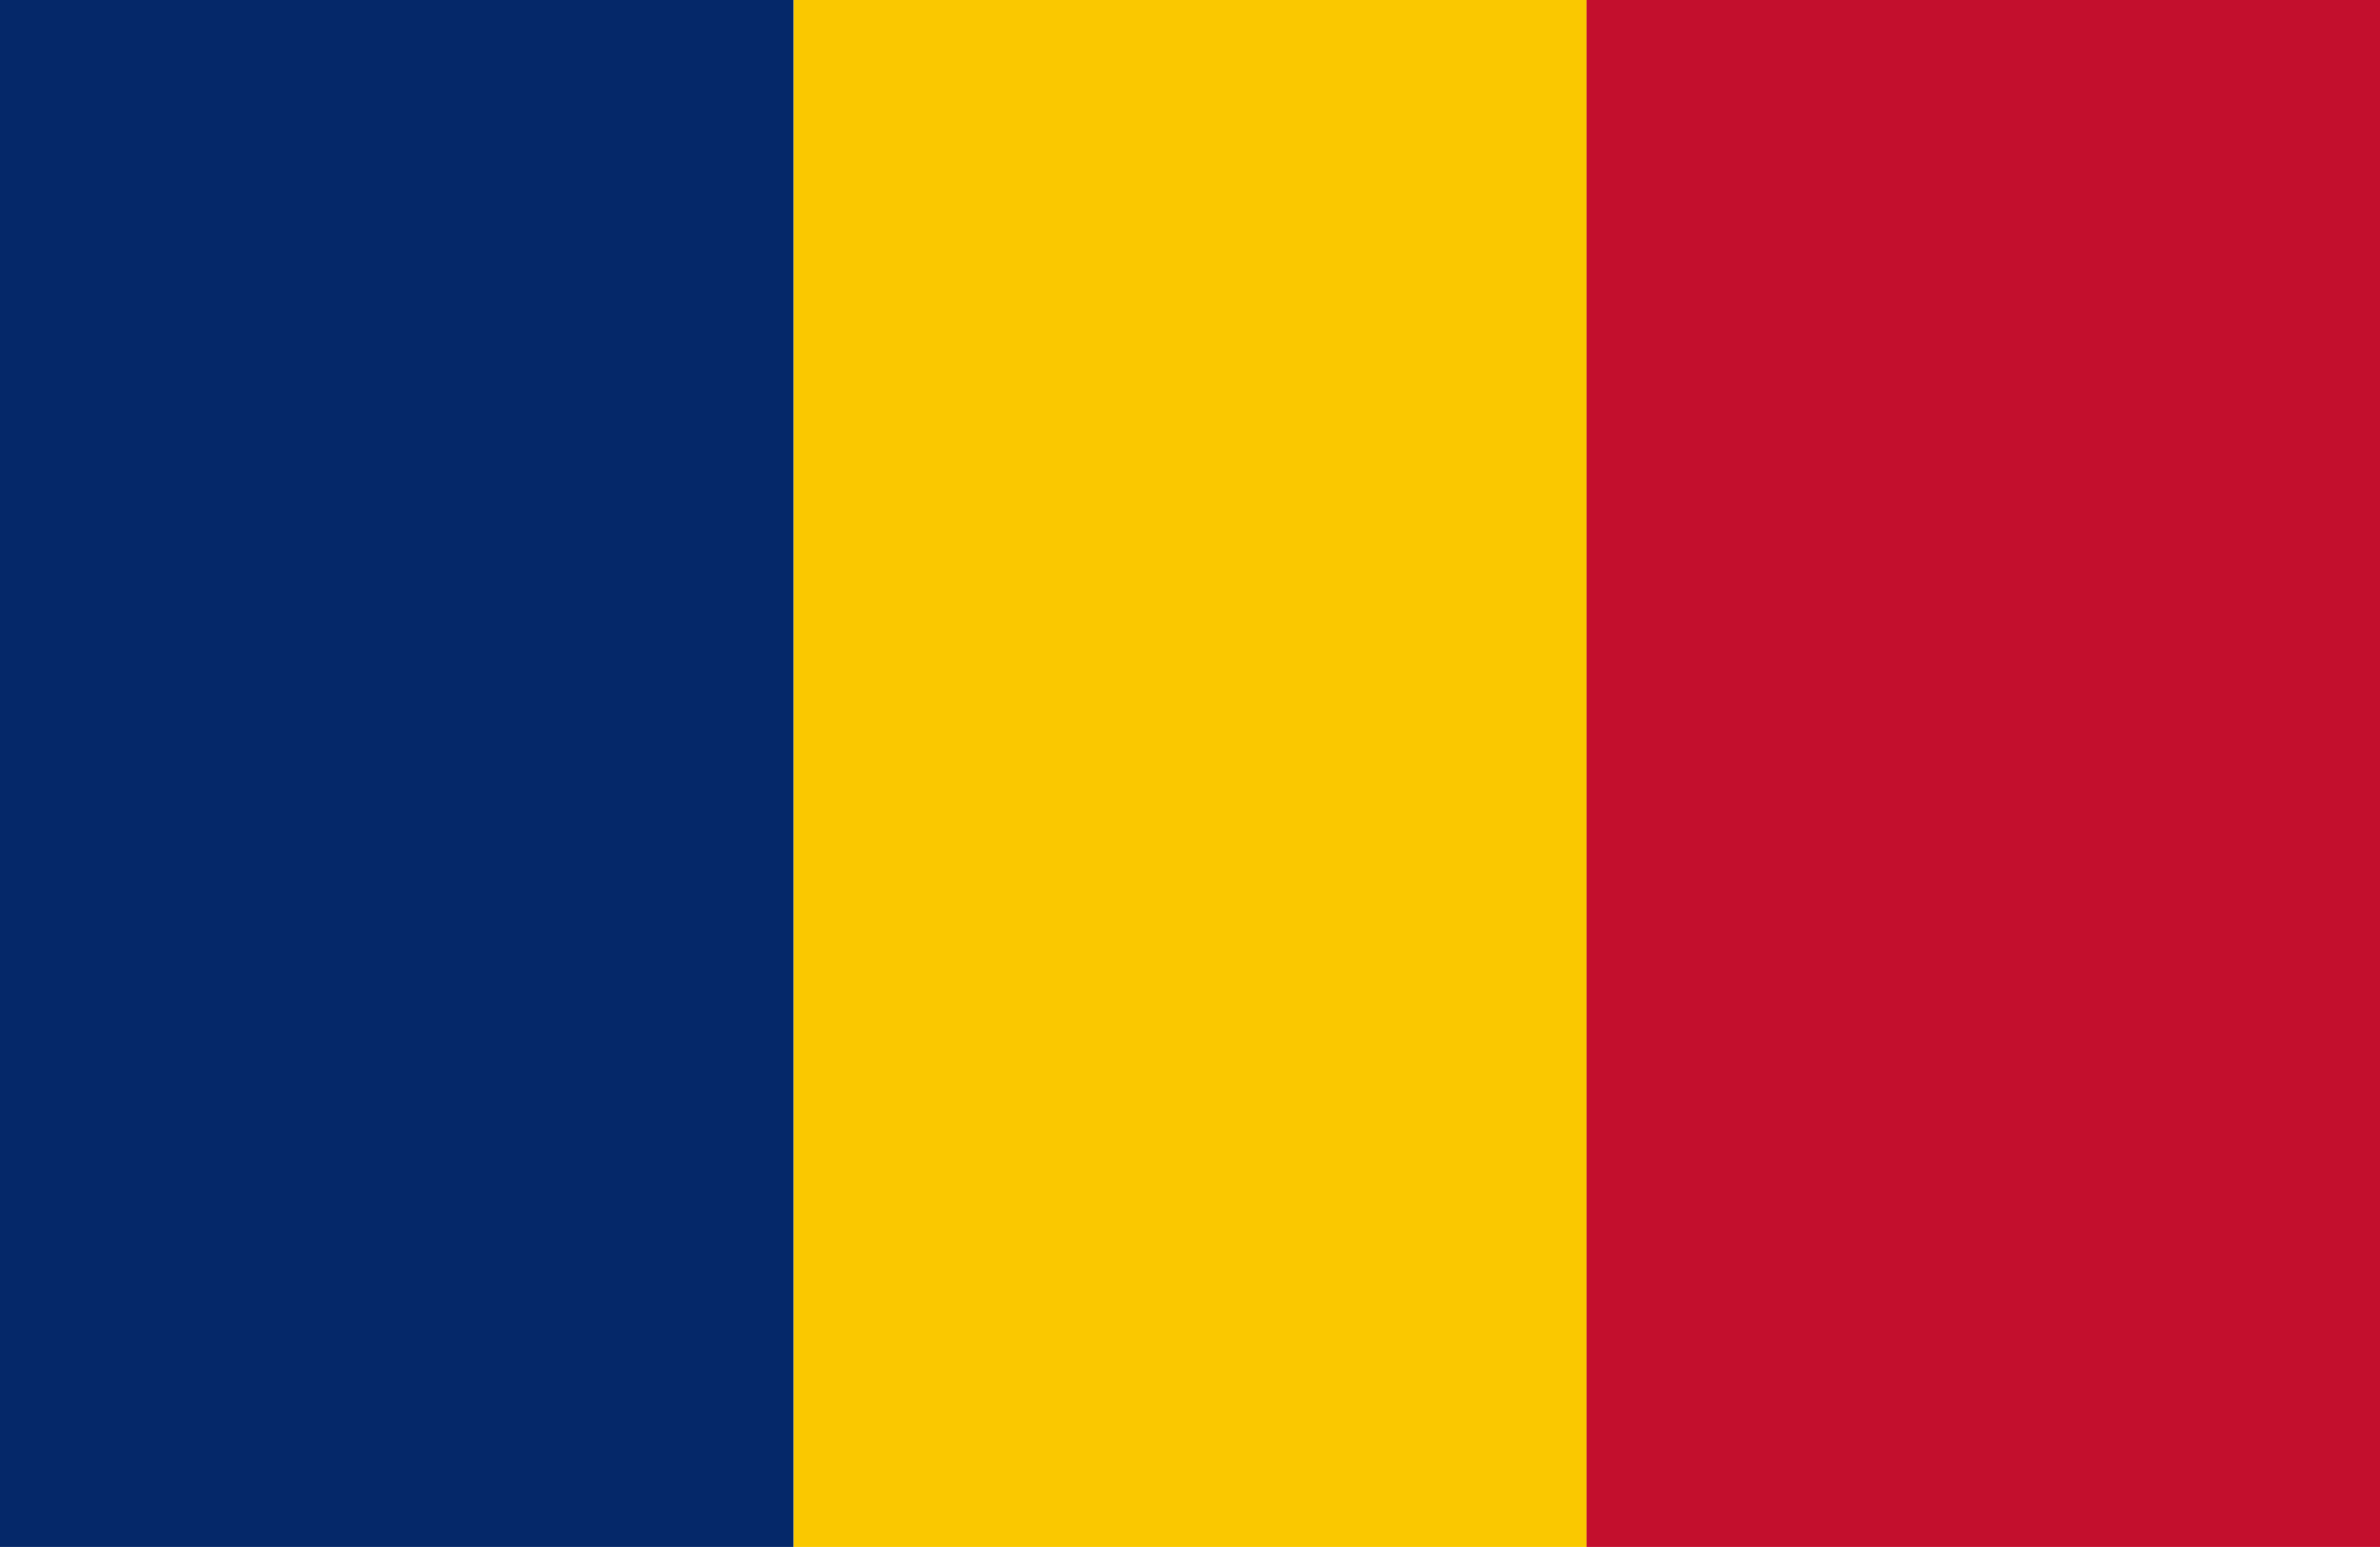 <svg xmlns="http://www.w3.org/2000/svg" viewBox="0 0 7.982 5.188"><rect x="2.661" width="2.661" height="5.188" fill="#fac800"/><rect width="2.661" height="5.188" fill="#052869"/><rect x="5.321" width="2.661" height="5.188" fill="#c30f2d"/></svg>